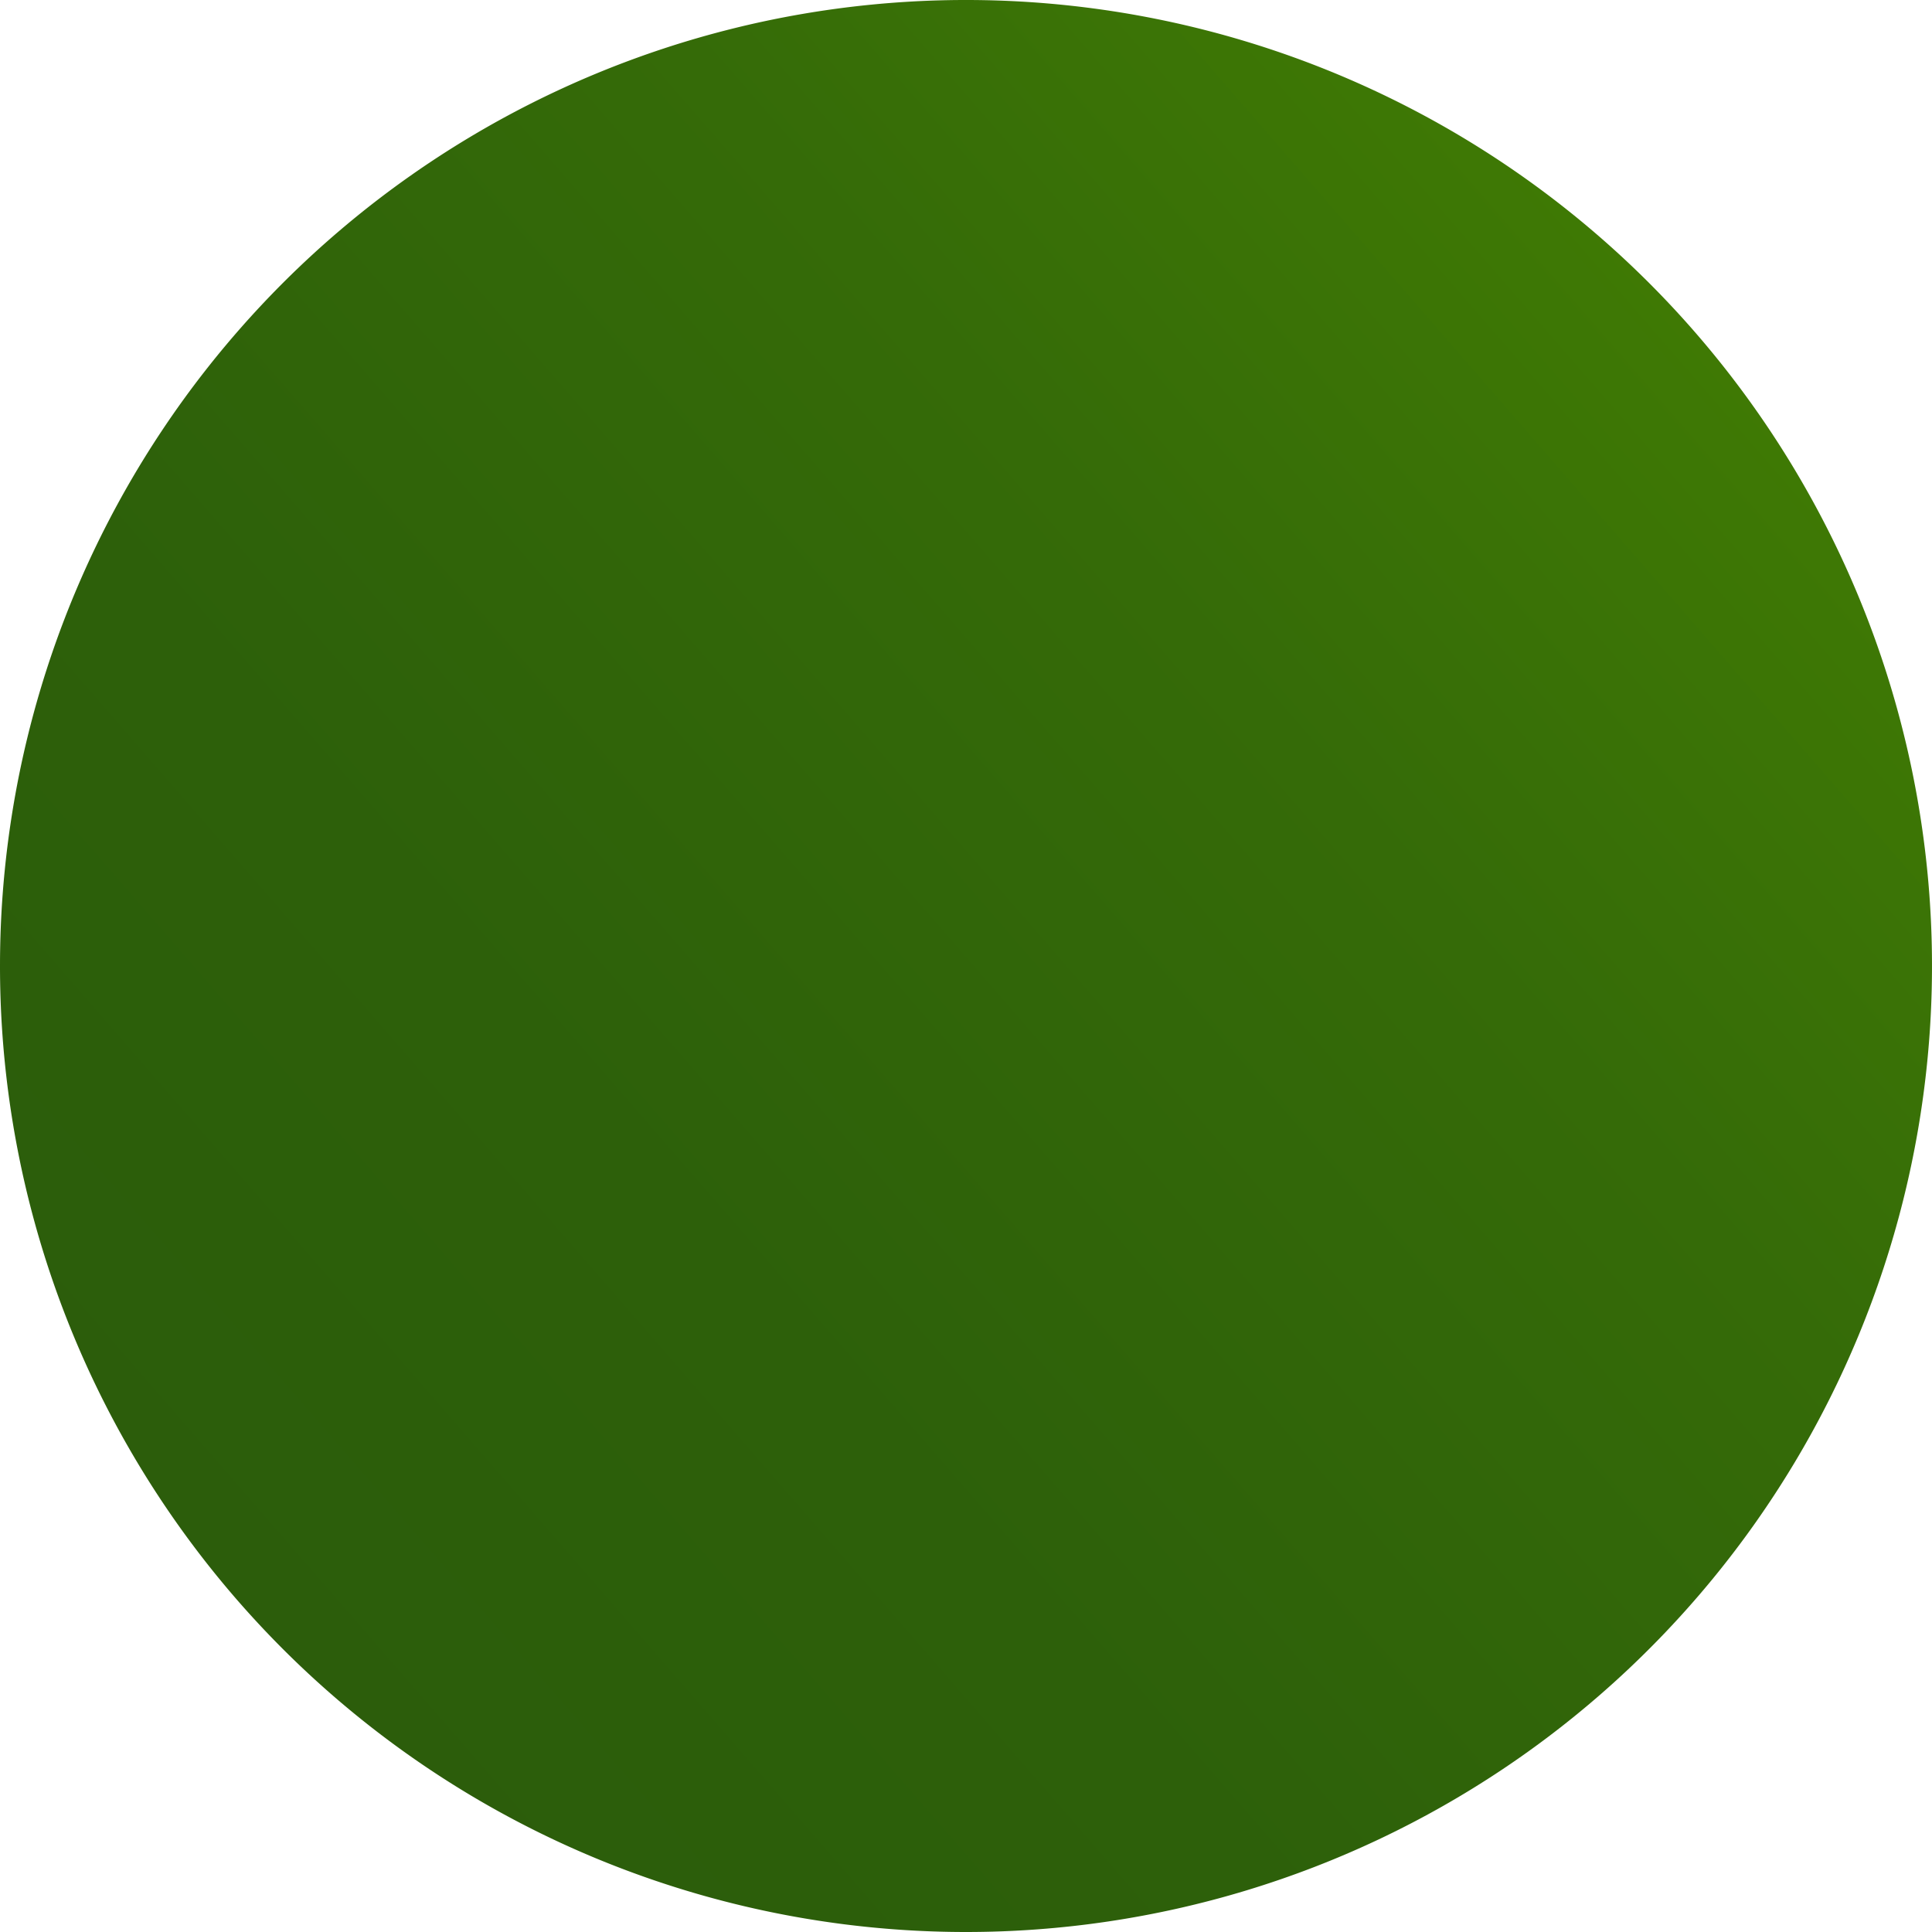 <svg id="Слой_1" data-name="Слой 1" xmlns="http://www.w3.org/2000/svg" xmlns:xlink="http://www.w3.org/1999/xlink" viewBox="0 0 294 294"><defs><style>.cls-1{fill-rule:evenodd;fill:url(#Безымянный_градиент_20);}</style><linearGradient id="Безымянный_градиент_20" x1="306.96" y1="288.46" x2="12.96" y2="32.84" gradientTransform="matrix(1, 0, 0, -1, 0, 302)" gradientUnits="userSpaceOnUse"><stop offset="0" stop-color="#468502"/><stop offset="0.08" stop-color="#427e03"/><stop offset="0.38" stop-color="#356b08"/><stop offset="0.68" stop-color="#2d600a"/><stop offset="1" stop-color="#2b5c0b"/></linearGradient></defs><path class="cls-1" d="M150.45,296.61a147,147,0,1,0-147-147A147,147,0,0,0,150.45,296.61Z" transform="translate(-3.45 -2.61)"/></svg>
